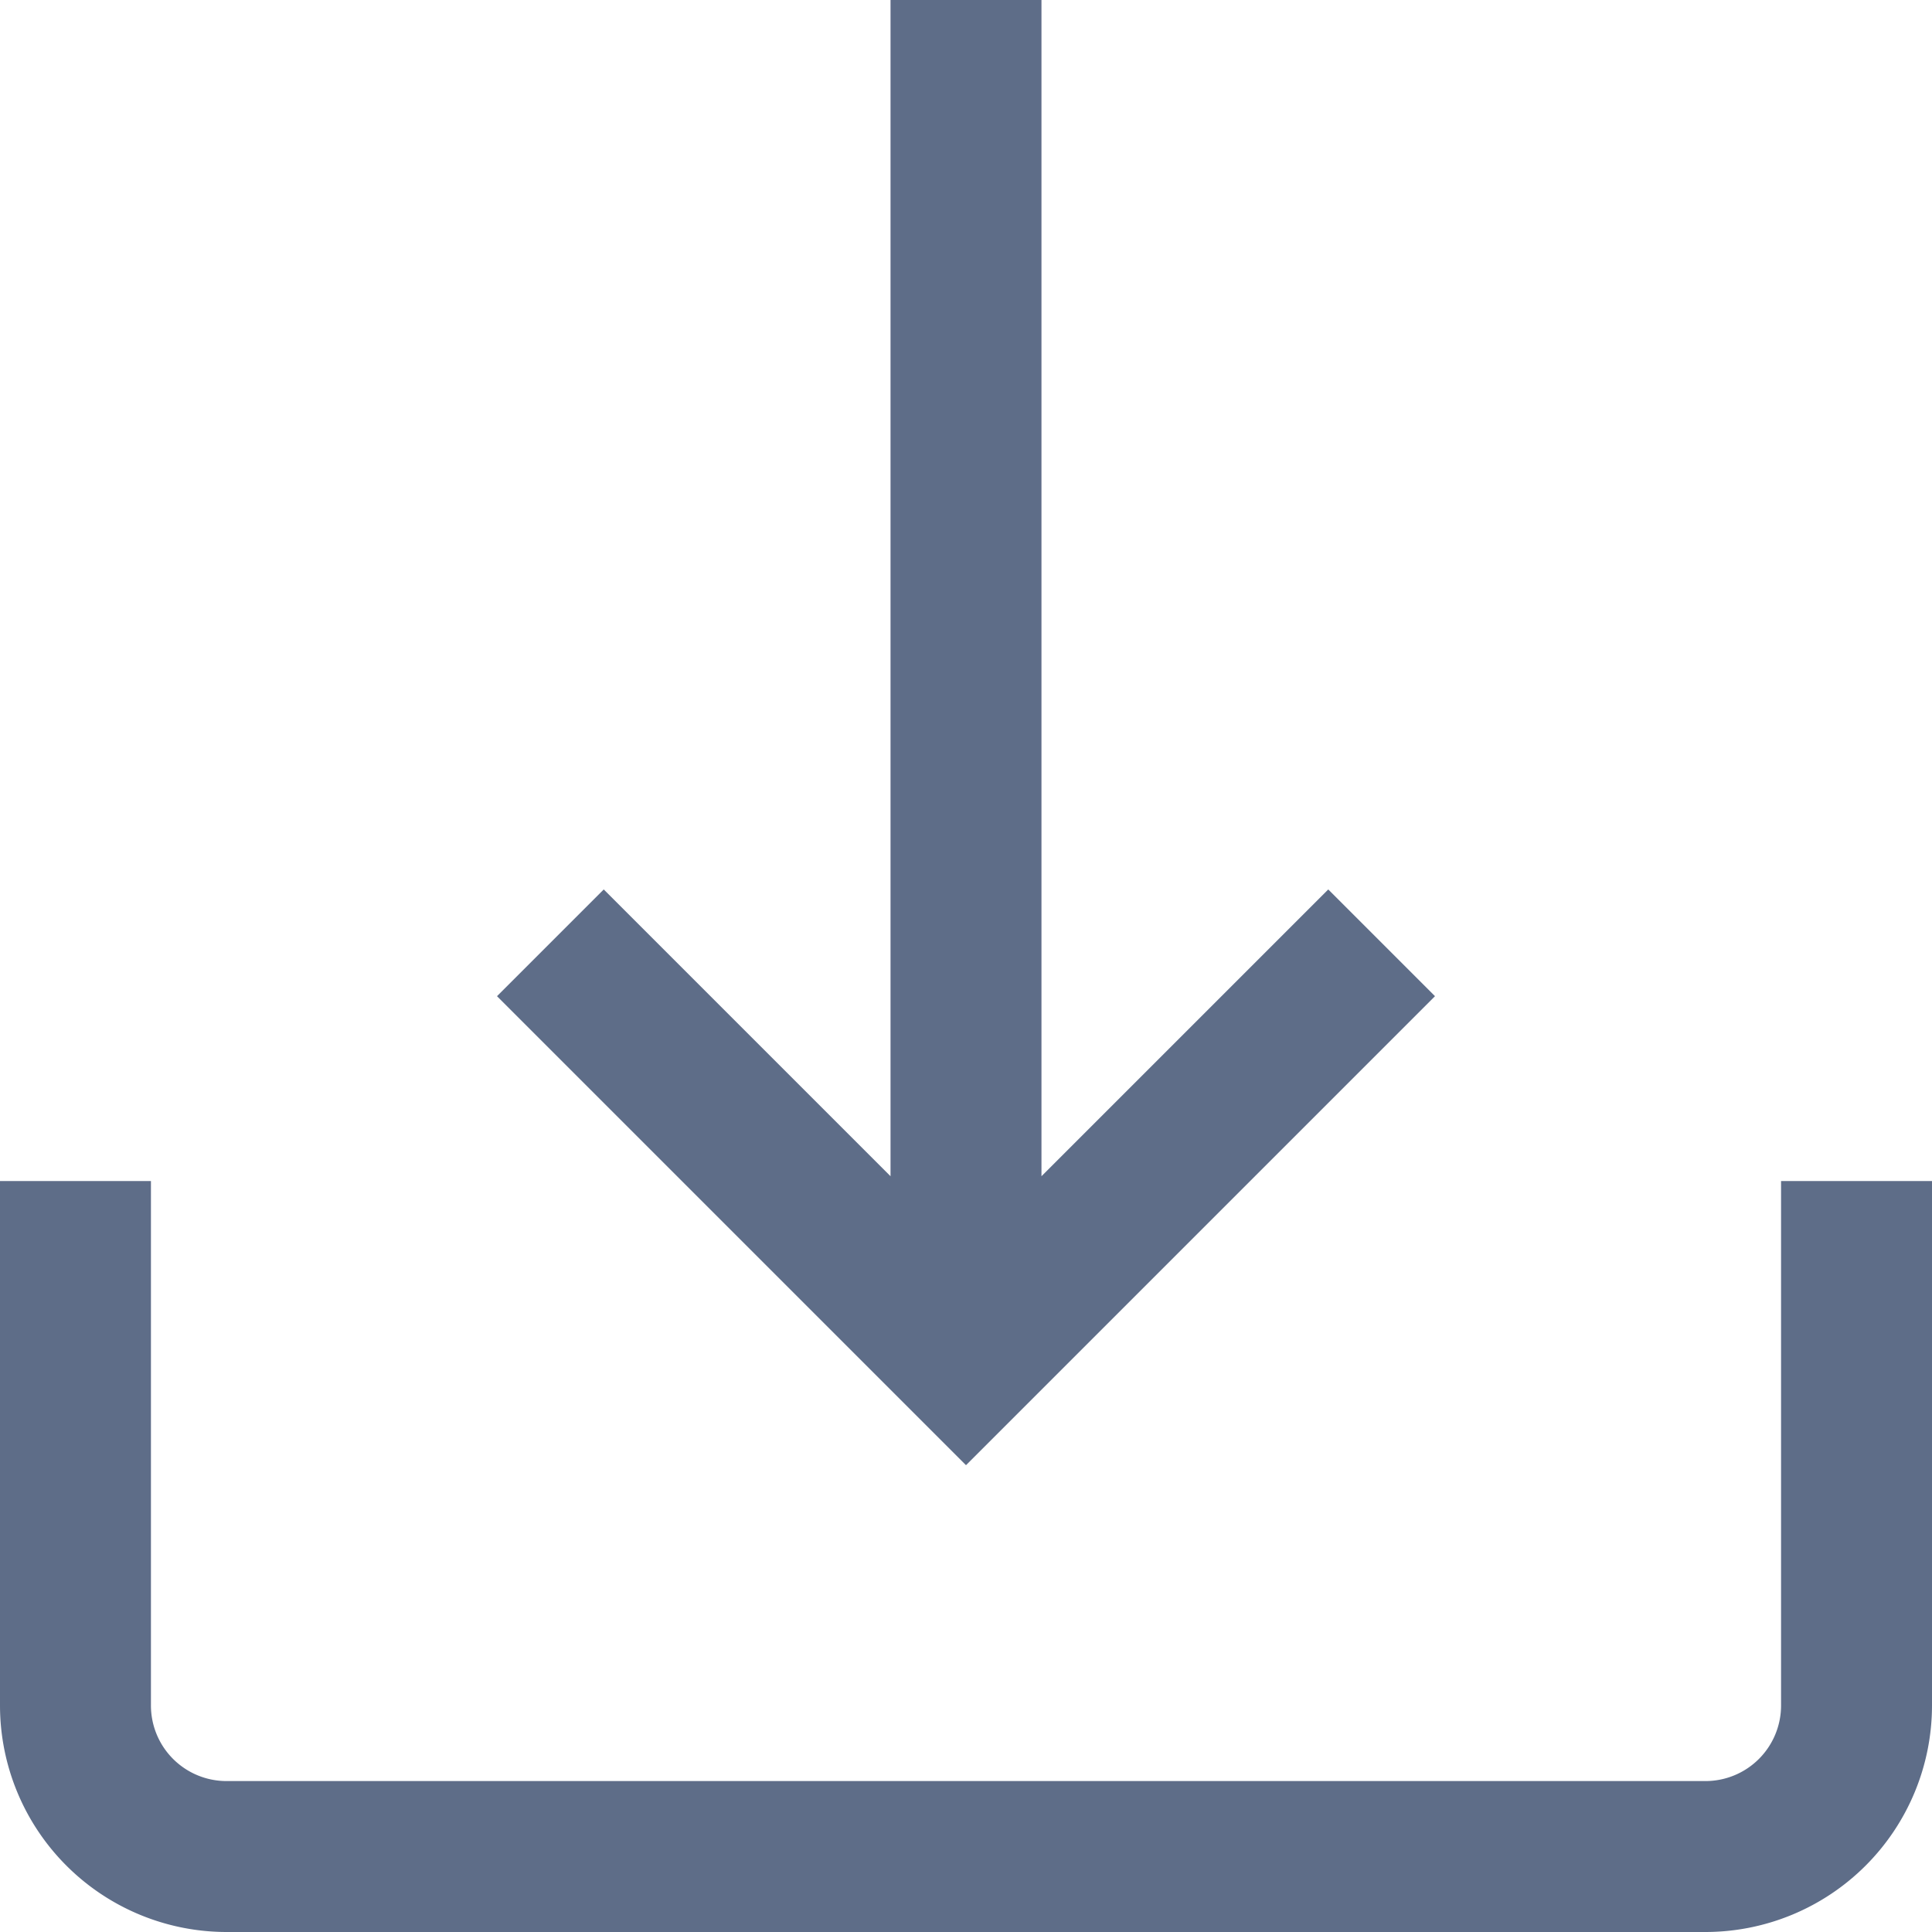 <svg id="down-arrow" xmlns="http://www.w3.org/2000/svg" width="16" height="16" viewBox="0 0 16 16">
  <g id="Grupo_157" data-name="Grupo 157" transform="translate(0 9.781)">
    <g id="Grupo_156" data-name="Grupo 156">
      <path id="Trazado_589" data-name="Trazado 589" d="M14.75,313v4.344a.626.626,0,0,1-.625.625H1.875a.626.626,0,0,1-.625-.625V313H0v4.344a1.877,1.877,0,0,0,1.875,1.875h12.25A1.877,1.877,0,0,0,16,317.344V313Z" transform="translate(0 -313)" fill="#5e6d88"/>
    </g>
  </g>
  <g id="Grupo_159" data-name="Grupo 159" transform="translate(4.116)">
    <g id="Grupo_158" data-name="Grupo 158">
      <path id="Trazado_590" data-name="Trazado 590" d="M138.6,7.366l-2.375,2.375V0h-1.25V9.741L132.6,7.366l-.884.884,3.884,3.884,3.884-3.884Z" transform="translate(-131.716)" fill="#5e6d88"/>
    </g>
  </g>
</svg>
